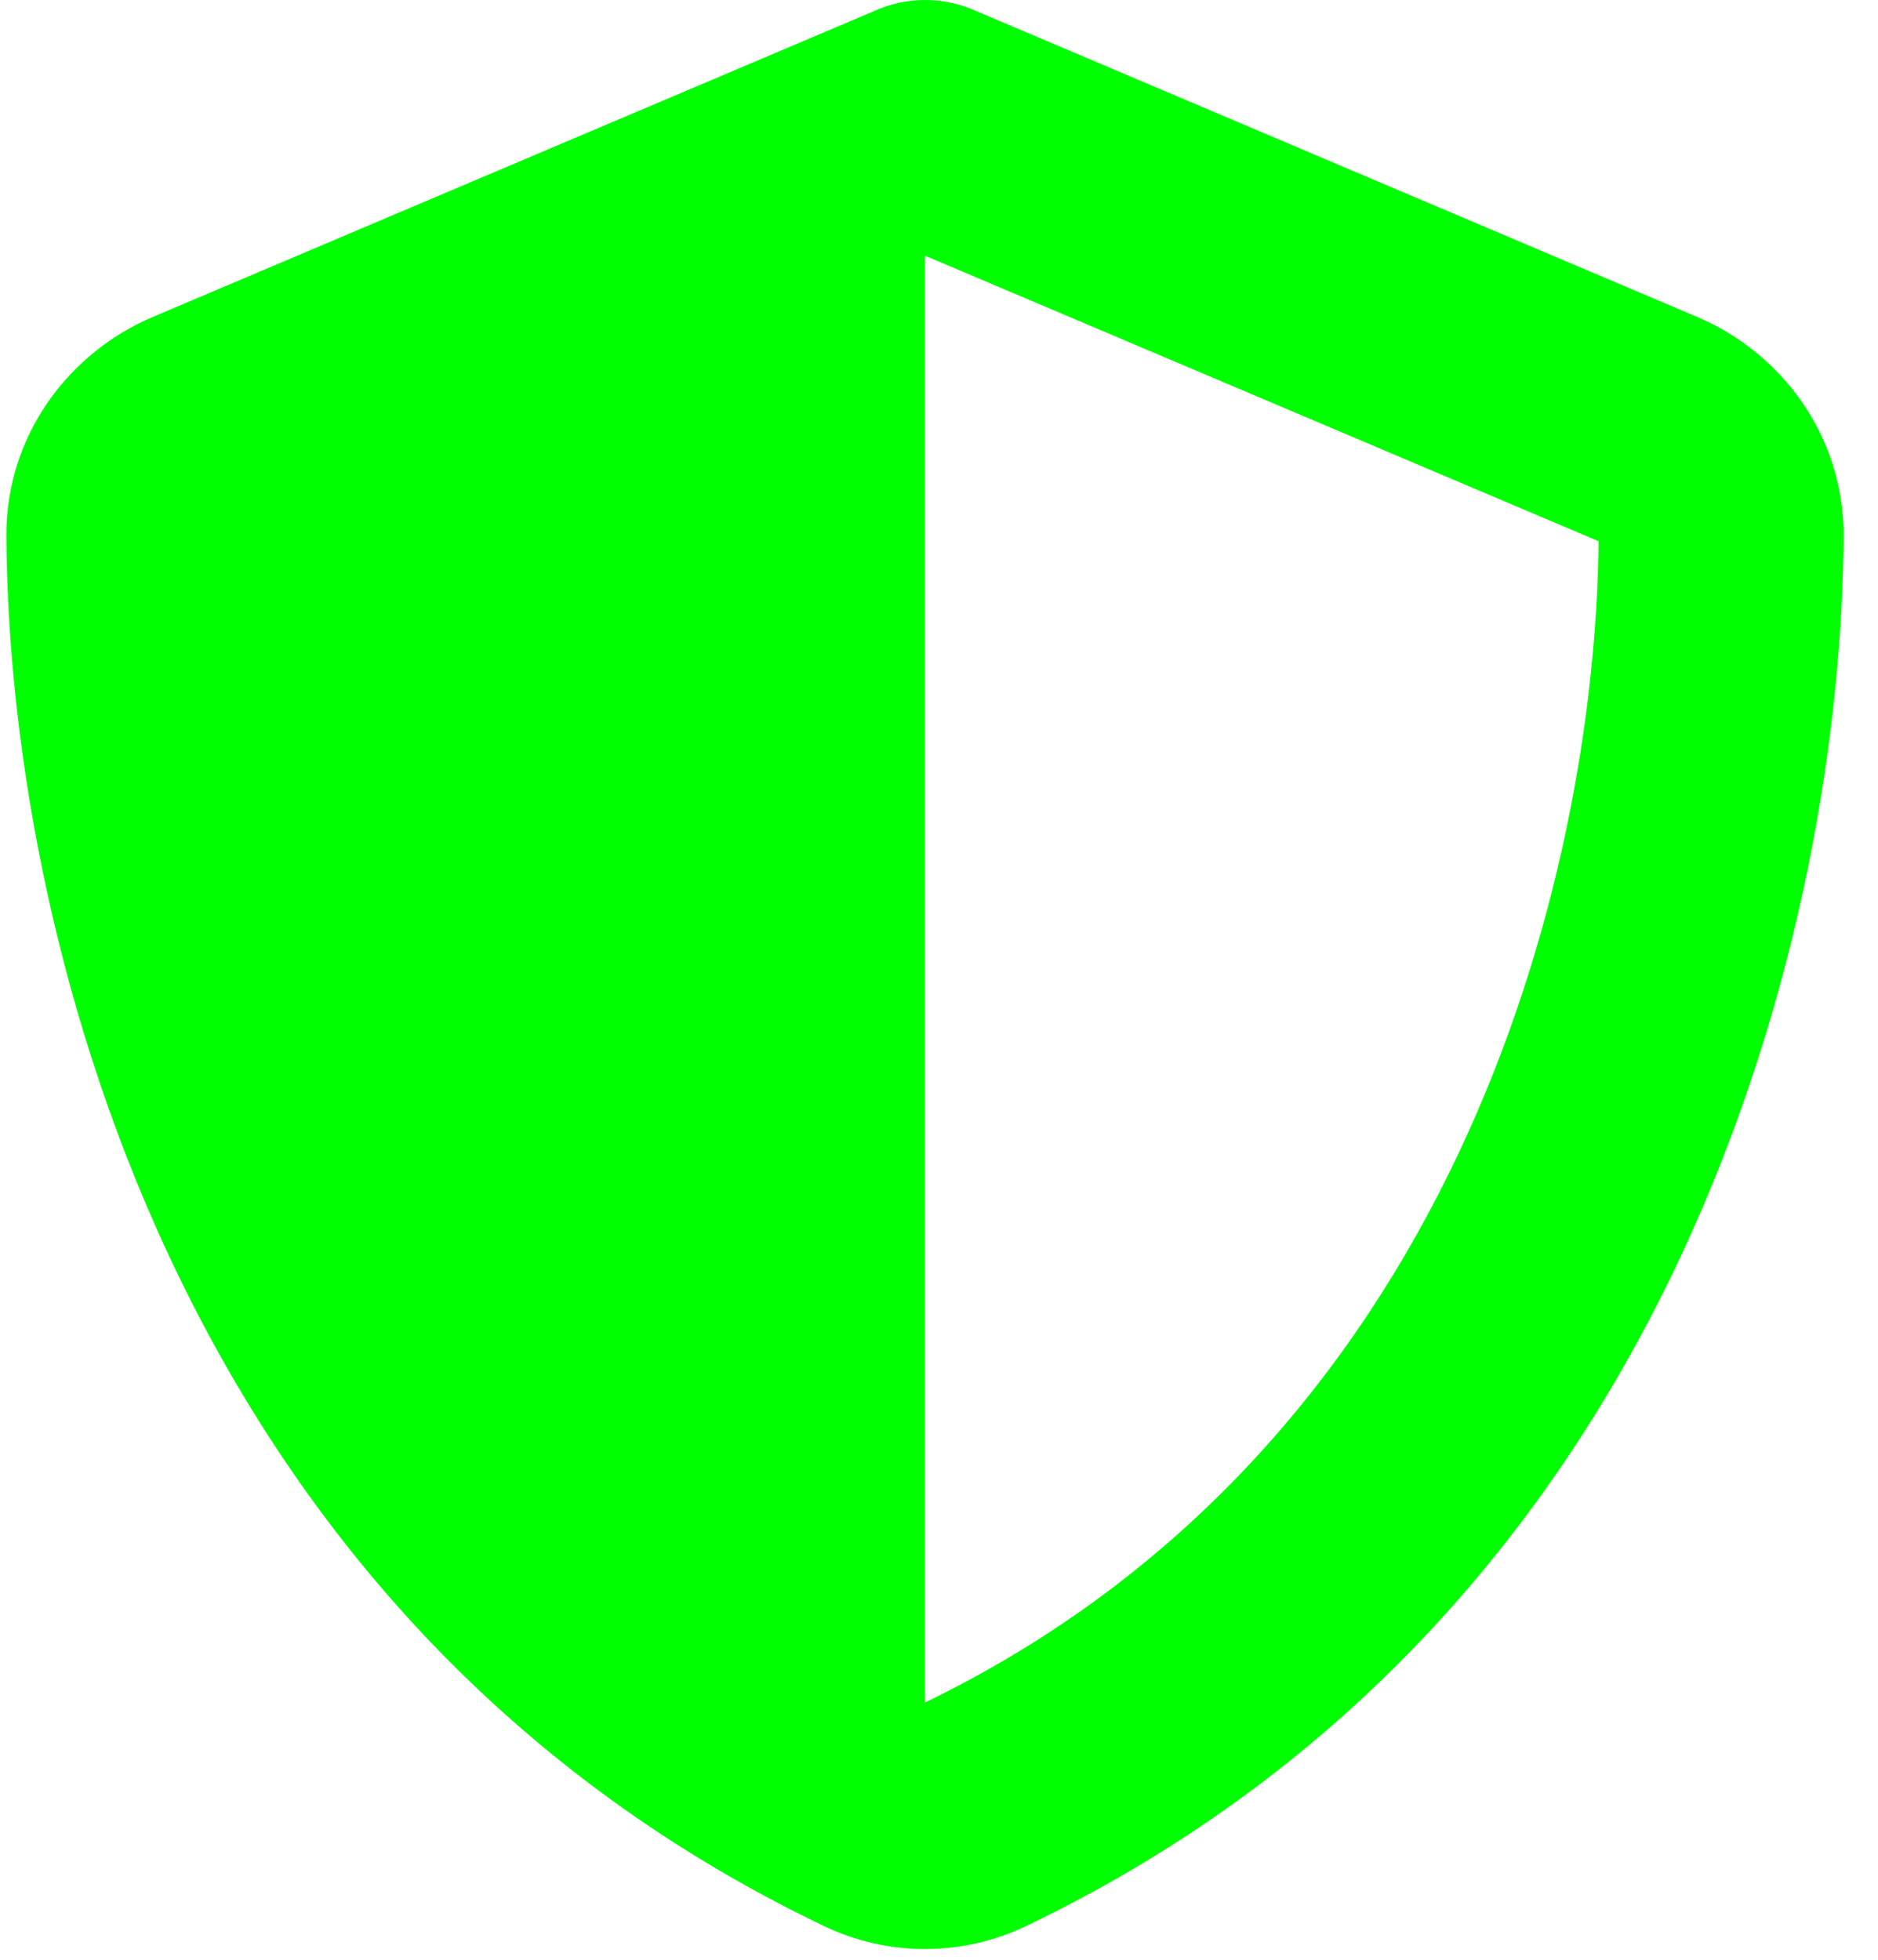 <svg width="23" height="24" viewBox="0 0 23 24" fill="none" xmlns="http://www.w3.org/2000/svg">
<path d="M11.328 0C11.544 0 11.759 0.047 11.956 0.136L20.783 3.881C21.814 4.317 22.583 5.334 22.578 6.562C22.555 11.213 20.642 19.72 12.566 23.587C11.783 23.962 10.873 23.962 10.091 23.587C2.014 19.72 0.102 11.213 0.078 6.562C0.073 5.334 0.842 4.317 1.873 3.881L10.705 0.136C10.897 0.047 11.113 0 11.328 0ZM11.328 3.131V20.85C17.797 17.719 19.536 10.786 19.578 6.628L11.328 3.131Z" fill="#00FF00"/>
</svg>

